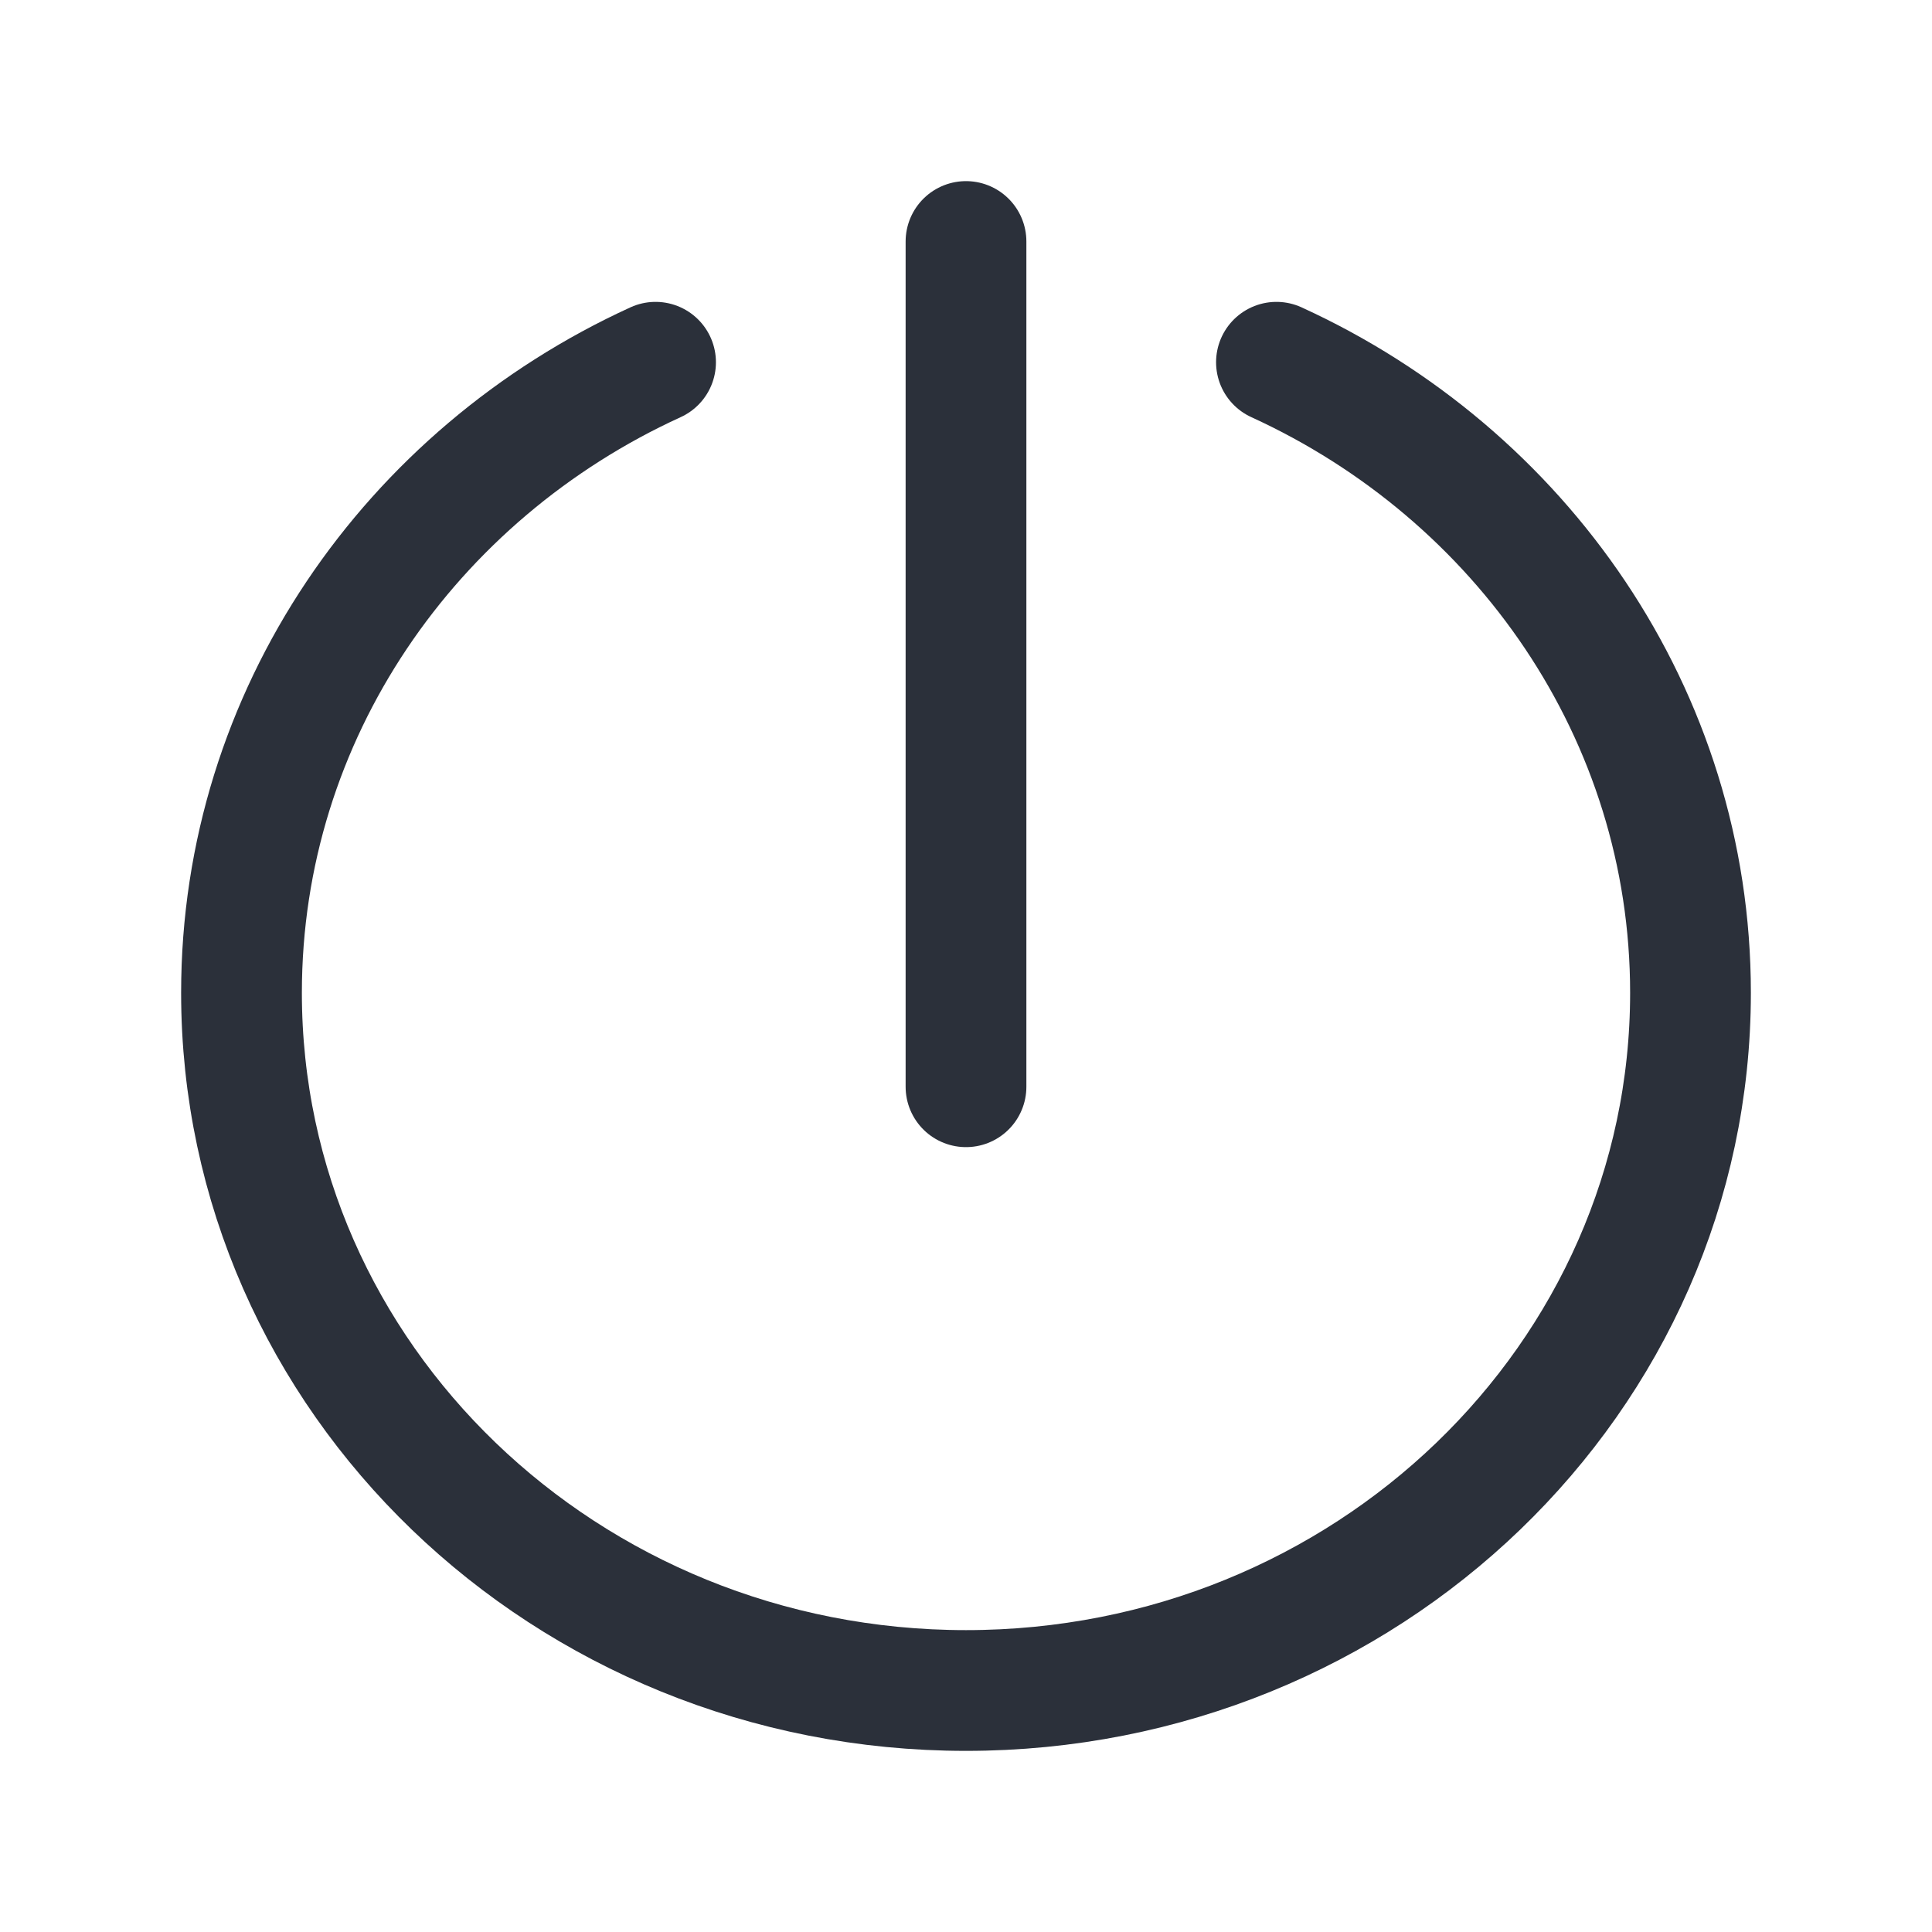 <svg width="16" height="16" viewBox="0 0 16 16" fill="none" xmlns="http://www.w3.org/2000/svg">
<path d="M8 2L8 9" stroke="#2B303A" stroke-linecap="round"/>
<path d="M5.429 3C3.401 3.927 2 5.917 2 8.222C2 11.413 4.686 14 8 14C11.314 14 14 11.413 14 8.222C14 5.917 12.598 3.927 10.571 3" stroke="#2B303A" stroke-linecap="round"/>
</svg>
